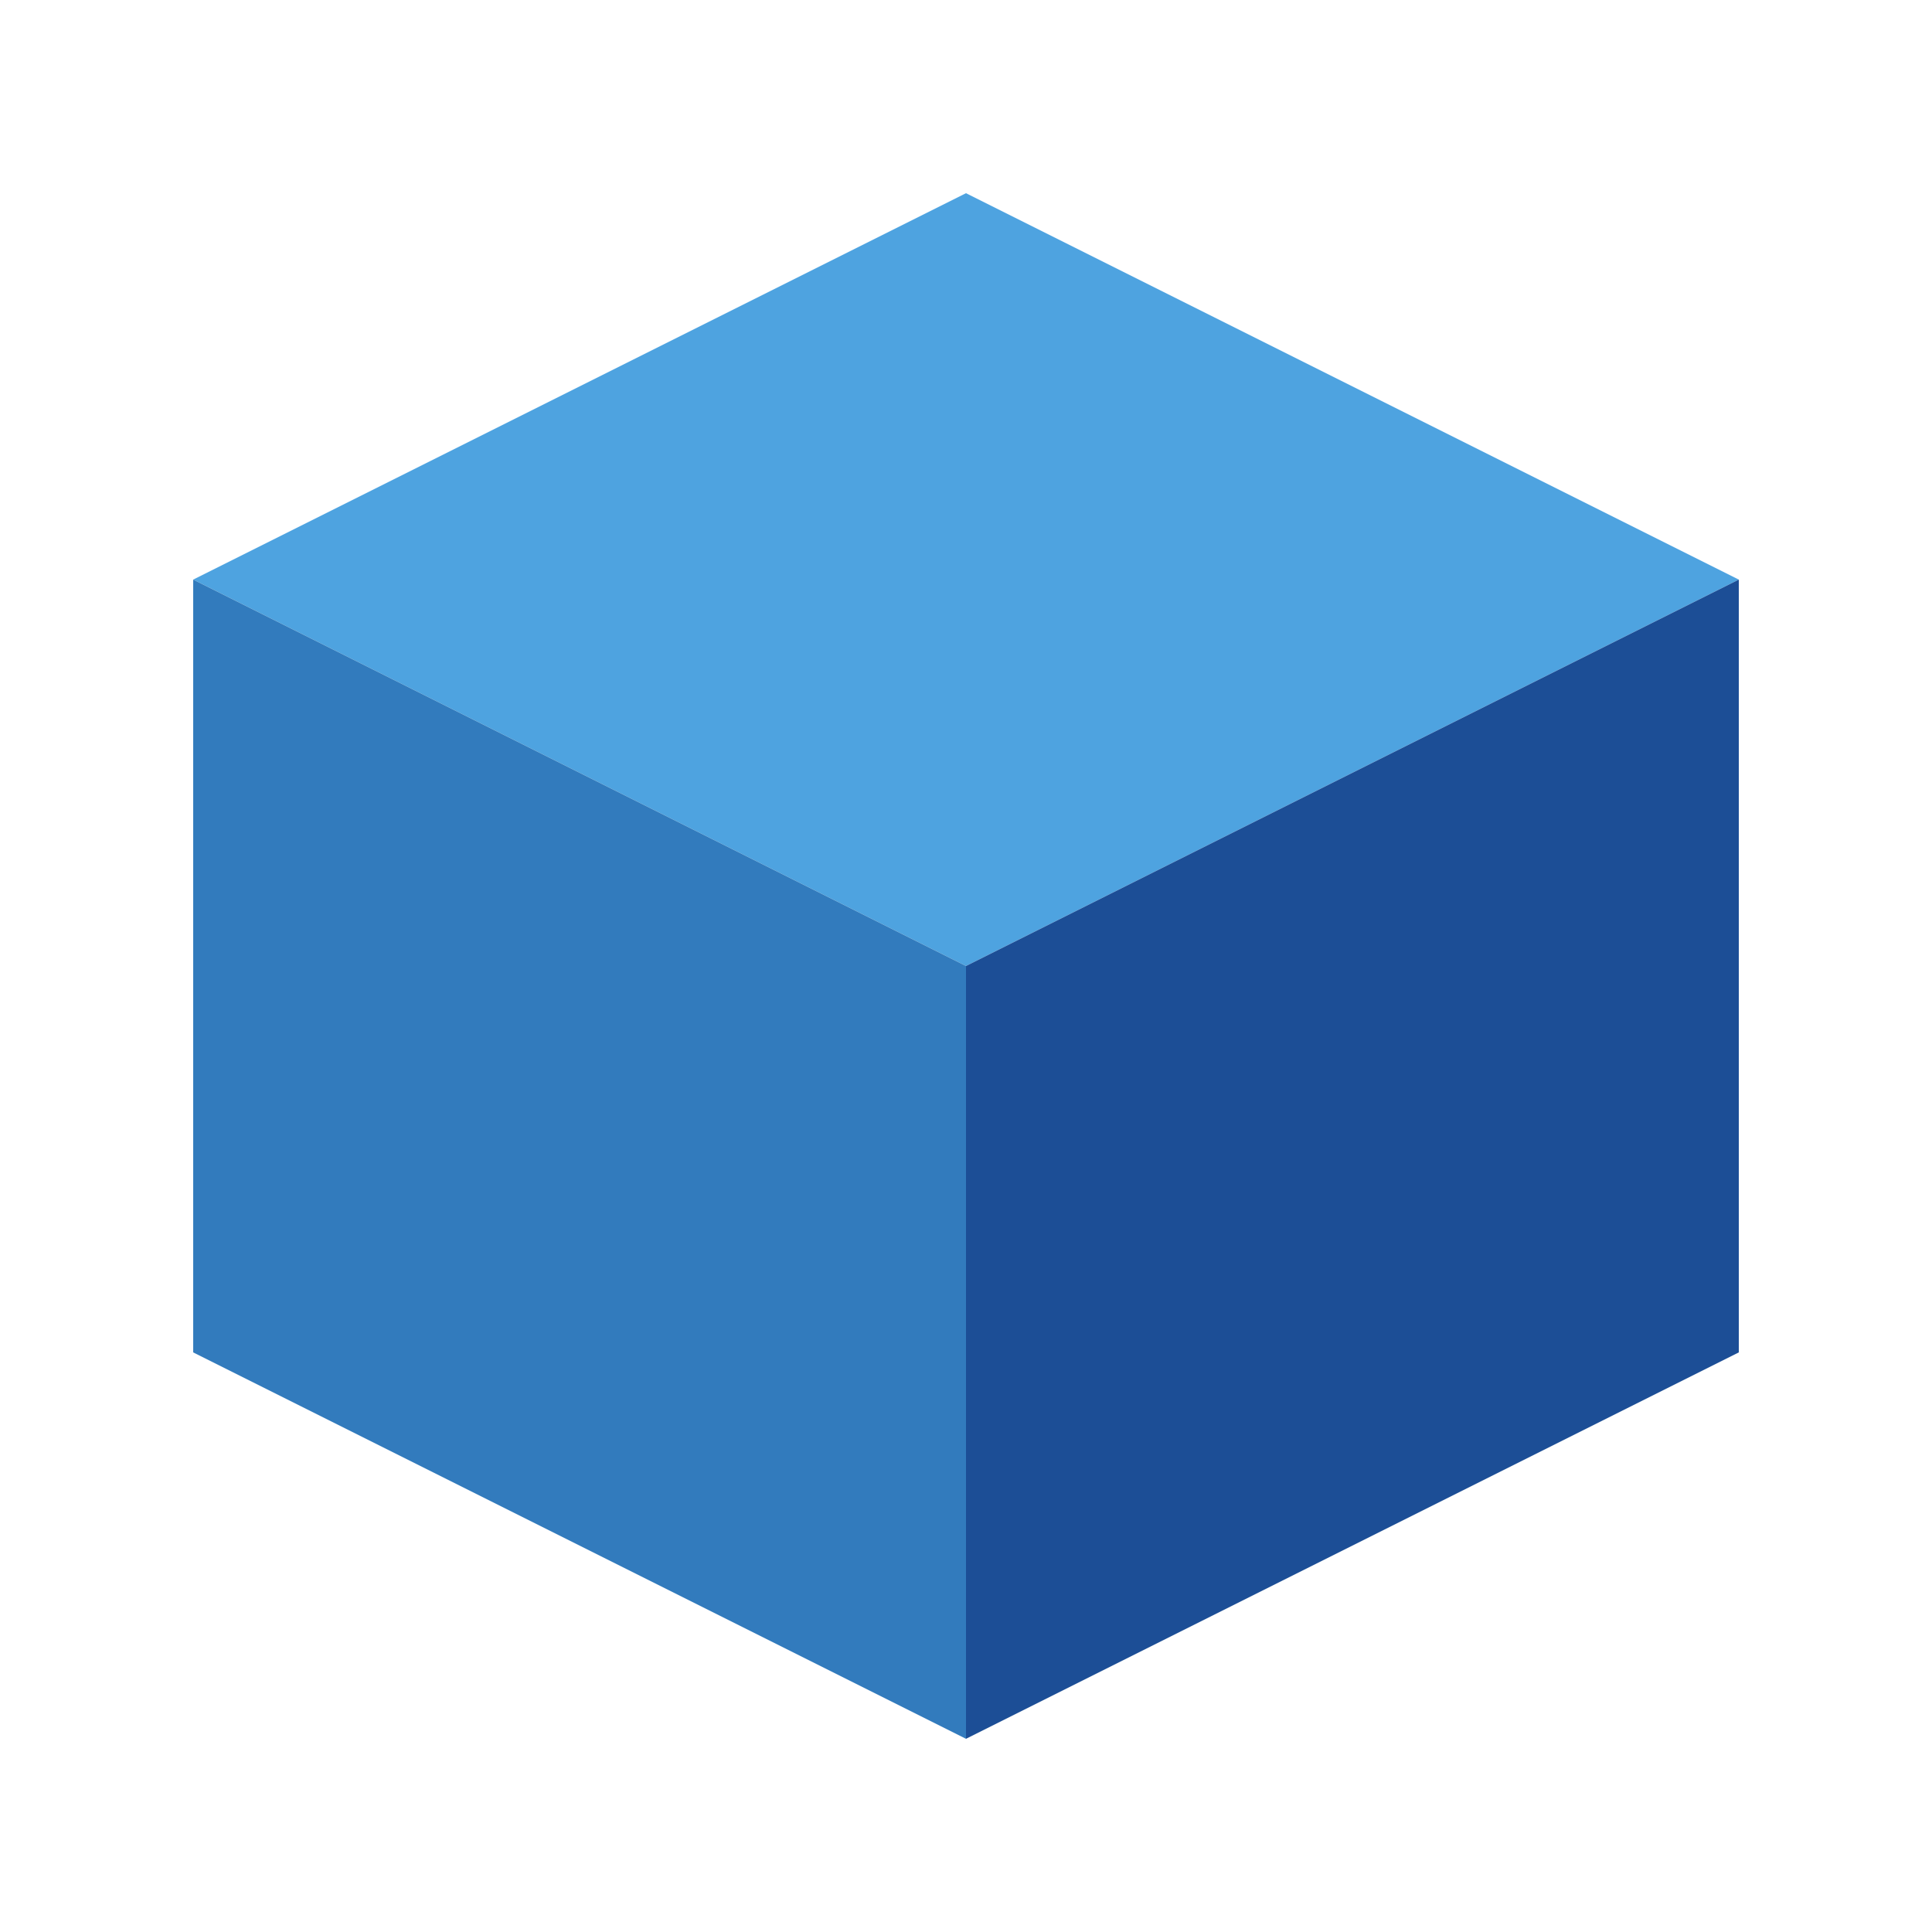 <svg width="100" height="100" viewBox="0 0 100 100" xmlns="http://www.w3.org/2000/svg">
  <polygon points="50,10 90,30 50,50 10,30" fill="#4ea3e0"/>
  <polygon points="10,30 50,50 50,90 10,70" fill="#327bbd"/>
  <polygon points="90,30 50,50 50,90 90,70" fill="#1c4e96"/>
</svg>
